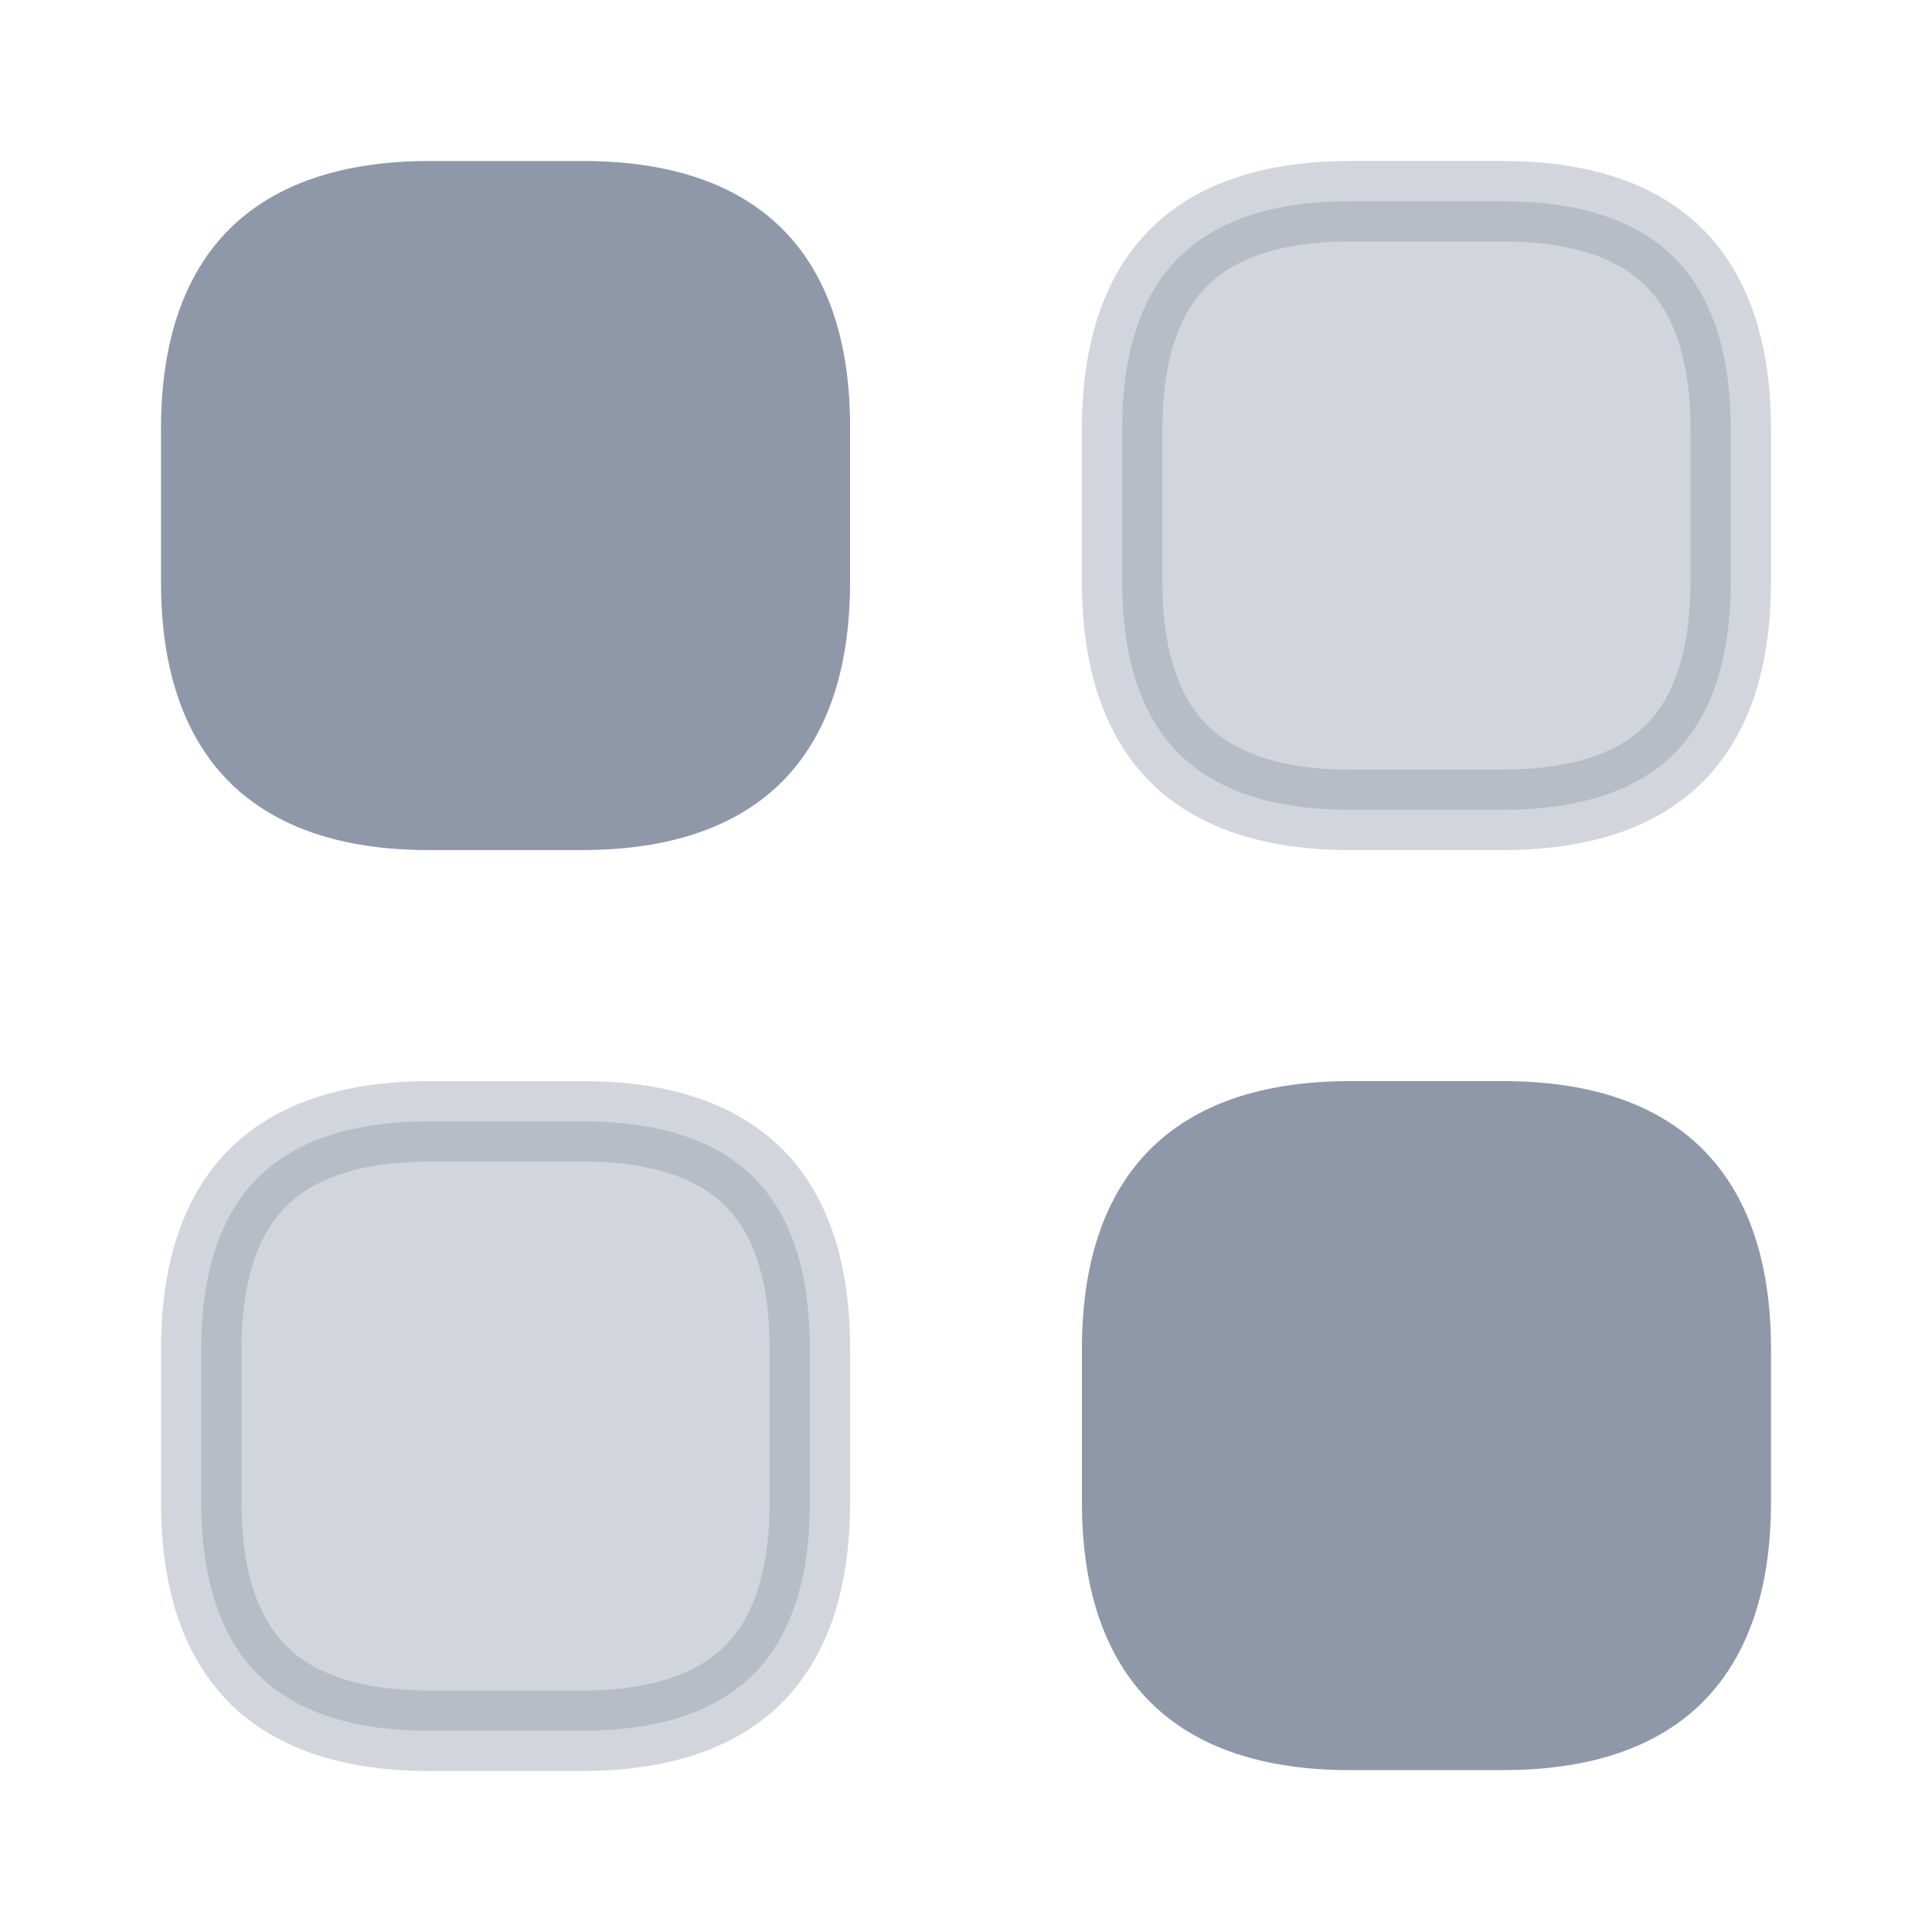 <svg width="24" height="24" viewBox="0 0 24 24" fill="none" xmlns="http://www.w3.org/2000/svg">
<path d="M5.34 2.5H7.24C8.246 2.5 8.932 2.764 9.367 3.2C9.802 3.636 10.064 4.322 10.06 5.328V7.23C10.059 8.236 9.796 8.923 9.359 9.359C8.923 9.796 8.236 10.059 7.23 10.06H5.33C4.324 10.06 3.638 9.796 3.201 9.359C2.765 8.923 2.5 8.236 2.5 7.23V5.33C2.5 4.324 2.765 3.638 3.202 3.201C3.64 2.765 4.328 2.5 5.34 2.5Z" fill="#8E98A8" stroke="#8E98A8"/>
<path opacity="0.4" d="M16.77 2.5H18.67C19.676 2.5 20.363 2.765 20.799 3.201C21.236 3.638 21.5 4.324 21.5 5.33V7.23C21.499 8.236 21.236 8.923 20.799 9.359C20.363 9.796 19.676 10.059 18.67 10.06H16.77C15.764 10.06 15.078 9.796 14.641 9.359C14.205 8.923 13.94 8.236 13.94 7.23V5.33C13.94 4.324 14.204 3.638 14.641 3.201C15.078 2.765 15.764 2.5 16.77 2.5Z" fill="#8E98A8" stroke="#8E98A8"/>
<path d="M16.77 13.93H18.67C19.676 13.93 20.363 14.194 20.799 14.631C21.236 15.068 21.5 15.754 21.5 16.76V18.66C21.499 19.666 21.236 20.352 20.799 20.789C20.363 21.226 19.676 21.489 18.67 21.489H16.77C15.764 21.489 15.078 21.226 14.641 20.789C14.205 20.352 13.94 19.666 13.94 18.66V16.76C13.94 15.754 14.204 15.068 14.641 14.631C15.078 14.194 15.764 13.93 16.77 13.93Z" fill="#8E98A8" stroke="#8E98A8"/>
<path opacity="0.4" d="M5.34 13.93H7.24C8.246 13.93 8.932 14.194 9.367 14.631C9.802 15.068 10.064 15.756 10.06 16.768V18.67C10.059 19.676 9.796 20.362 9.359 20.799C8.923 21.235 8.236 21.5 7.23 21.5H5.33C4.324 21.5 3.638 21.235 3.201 20.798C2.765 20.36 2.5 19.672 2.5 18.66V16.76C2.5 15.754 2.765 15.067 3.202 14.631C3.64 14.194 4.328 13.93 5.34 13.93Z" fill="#8E98A8" stroke="#8E98A8"/>
</svg>
